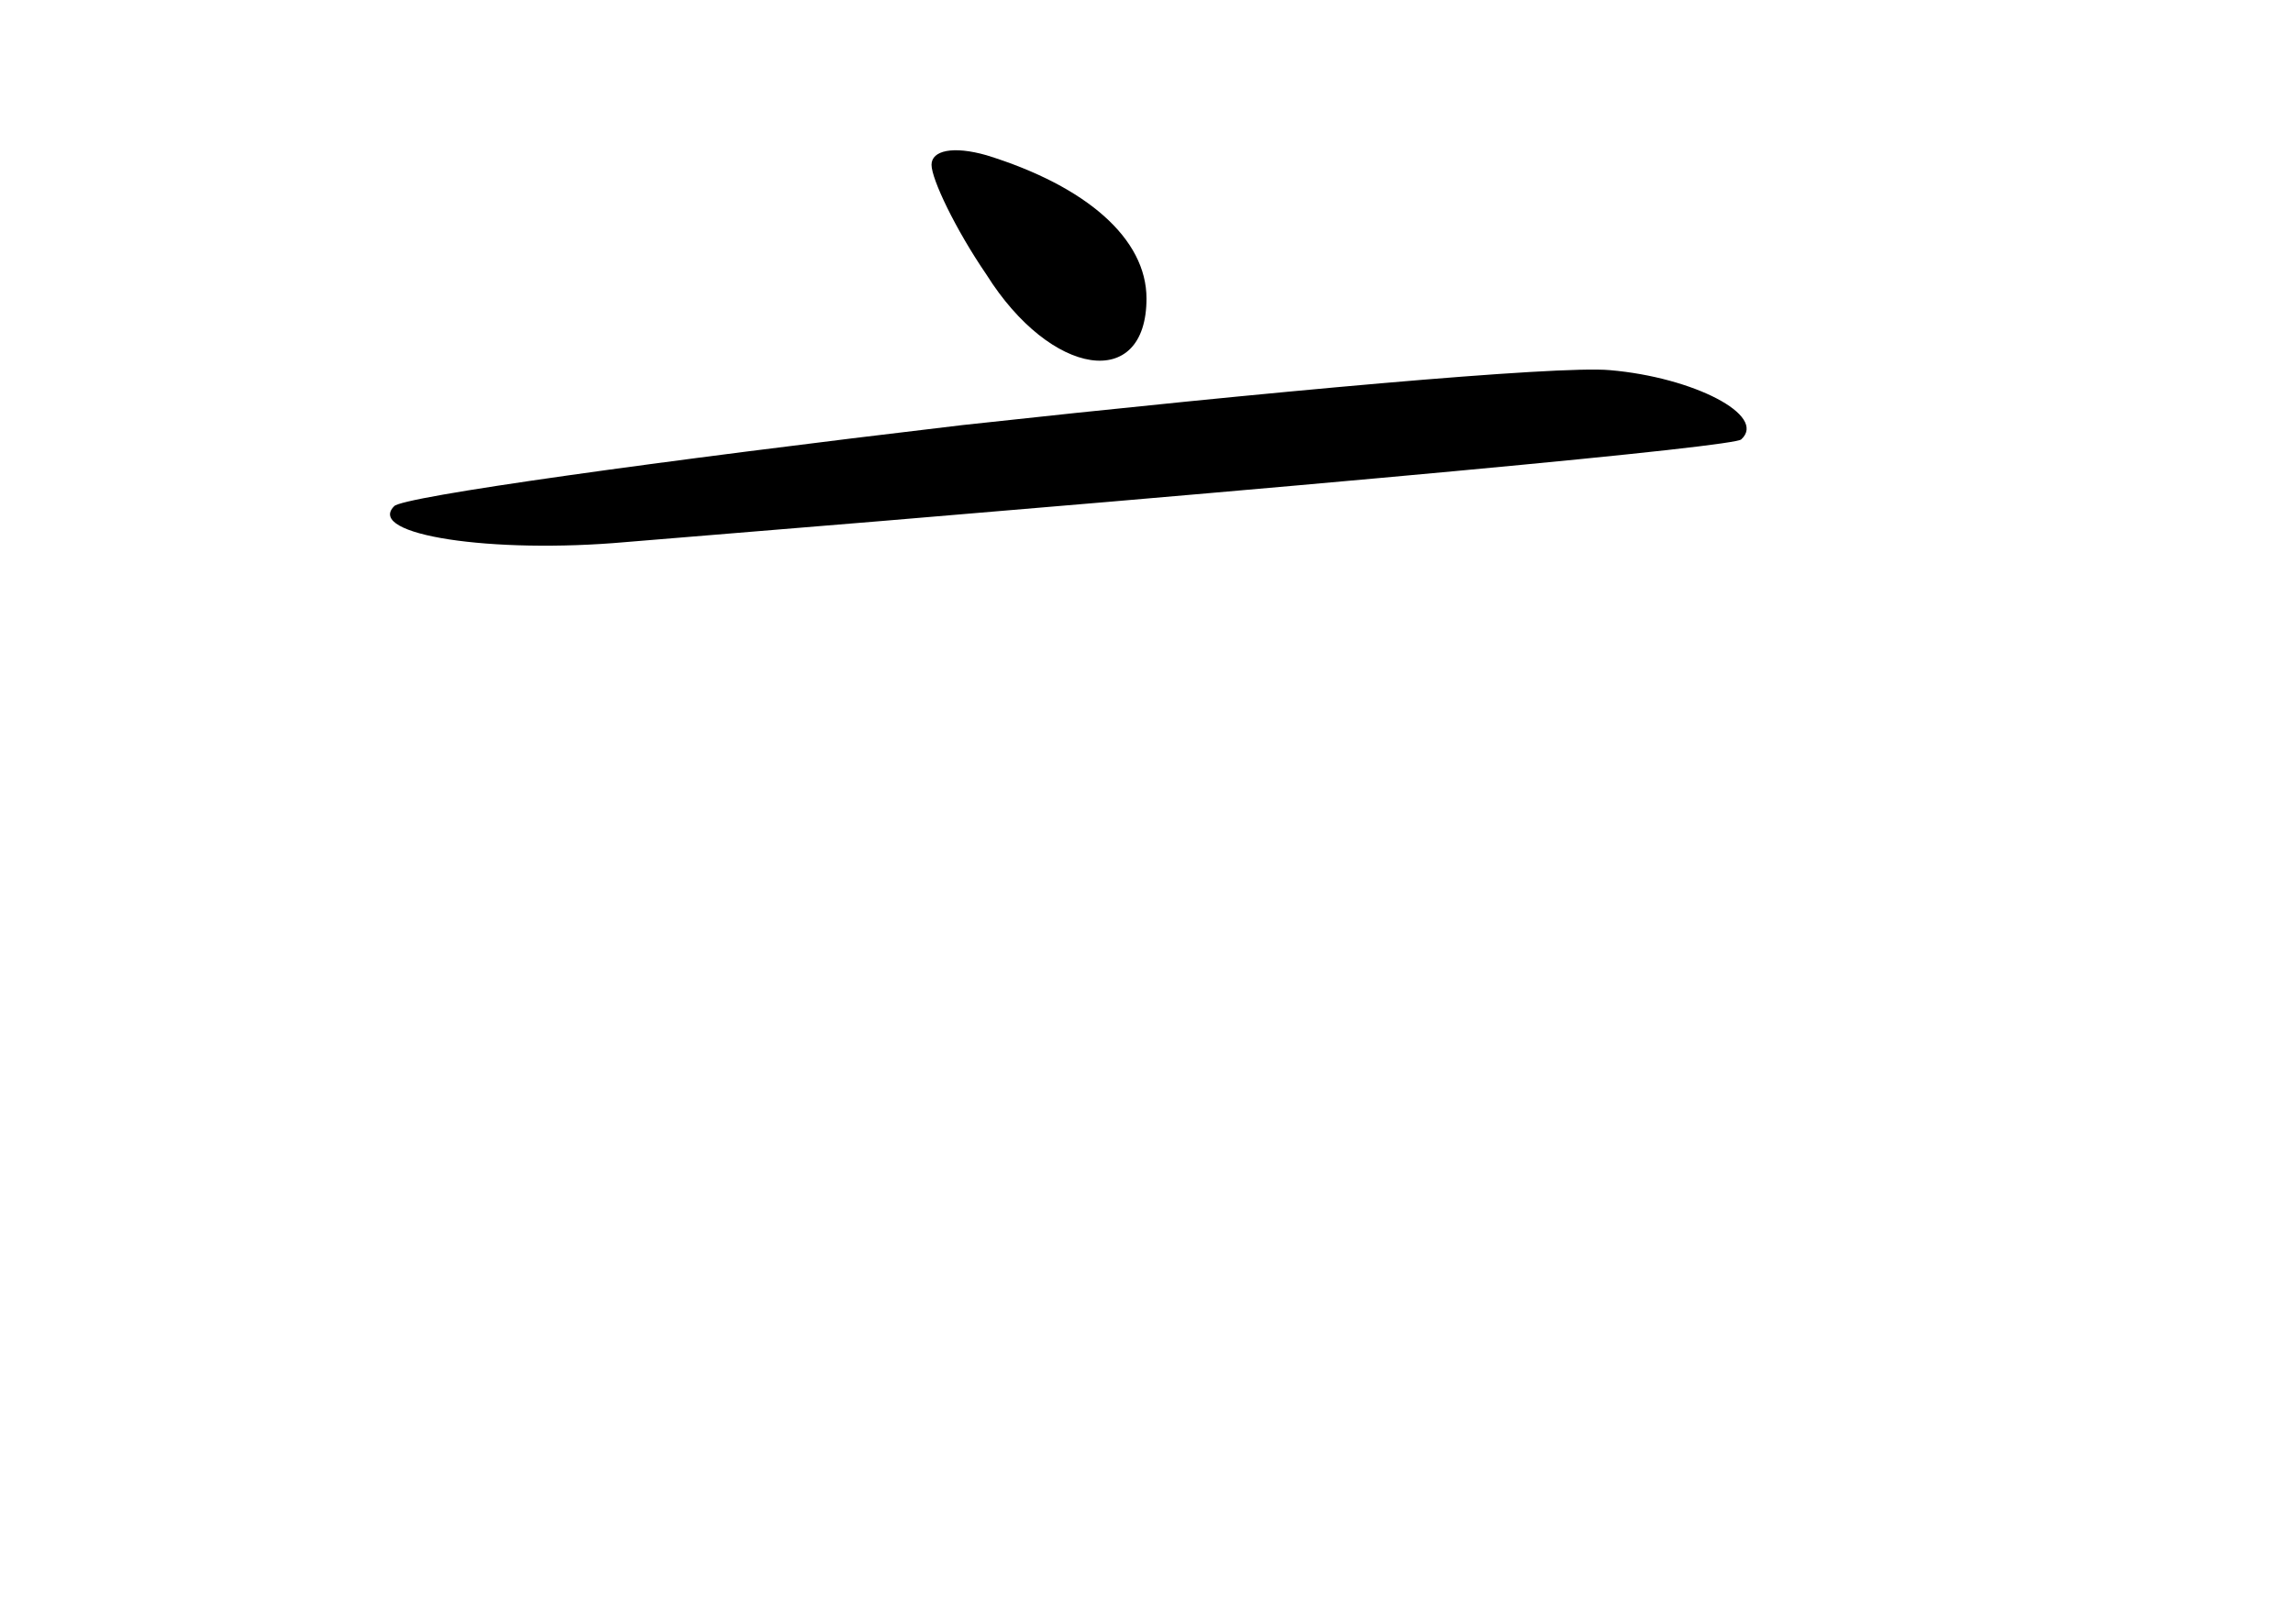 <?xml version="1.0" standalone="no"?>
<!DOCTYPE svg PUBLIC "-//W3C//DTD SVG 20010904//EN"
 "http://www.w3.org/TR/2001/REC-SVG-20010904/DTD/svg10.dtd">
<svg version="1.0" xmlns="http://www.w3.org/2000/svg"
 width="96pt" height="68pt" viewBox="0 0 96 68"
 preserveAspectRatio="xMidYMid meet">
<g transform="translate(0,68) scale(0.1,-0.1)"
fill="#000000" stroke="none">
<path d="M390 611 c0 -6 10 -27 23 -46 27 -43 67 -49 67 -10 0 25 -25 47 -67
60 -14 4 -23 2 -23 -4z"/>
<path d="M403 502 c-127 -15 -235 -30 -238 -34 -12 -12 41 -20 97 -15 307 25
464 40 467 43 11 10 -20 26 -55 29 -22 2 -143 -9 -271 -23z"/>
</g>
</svg>
